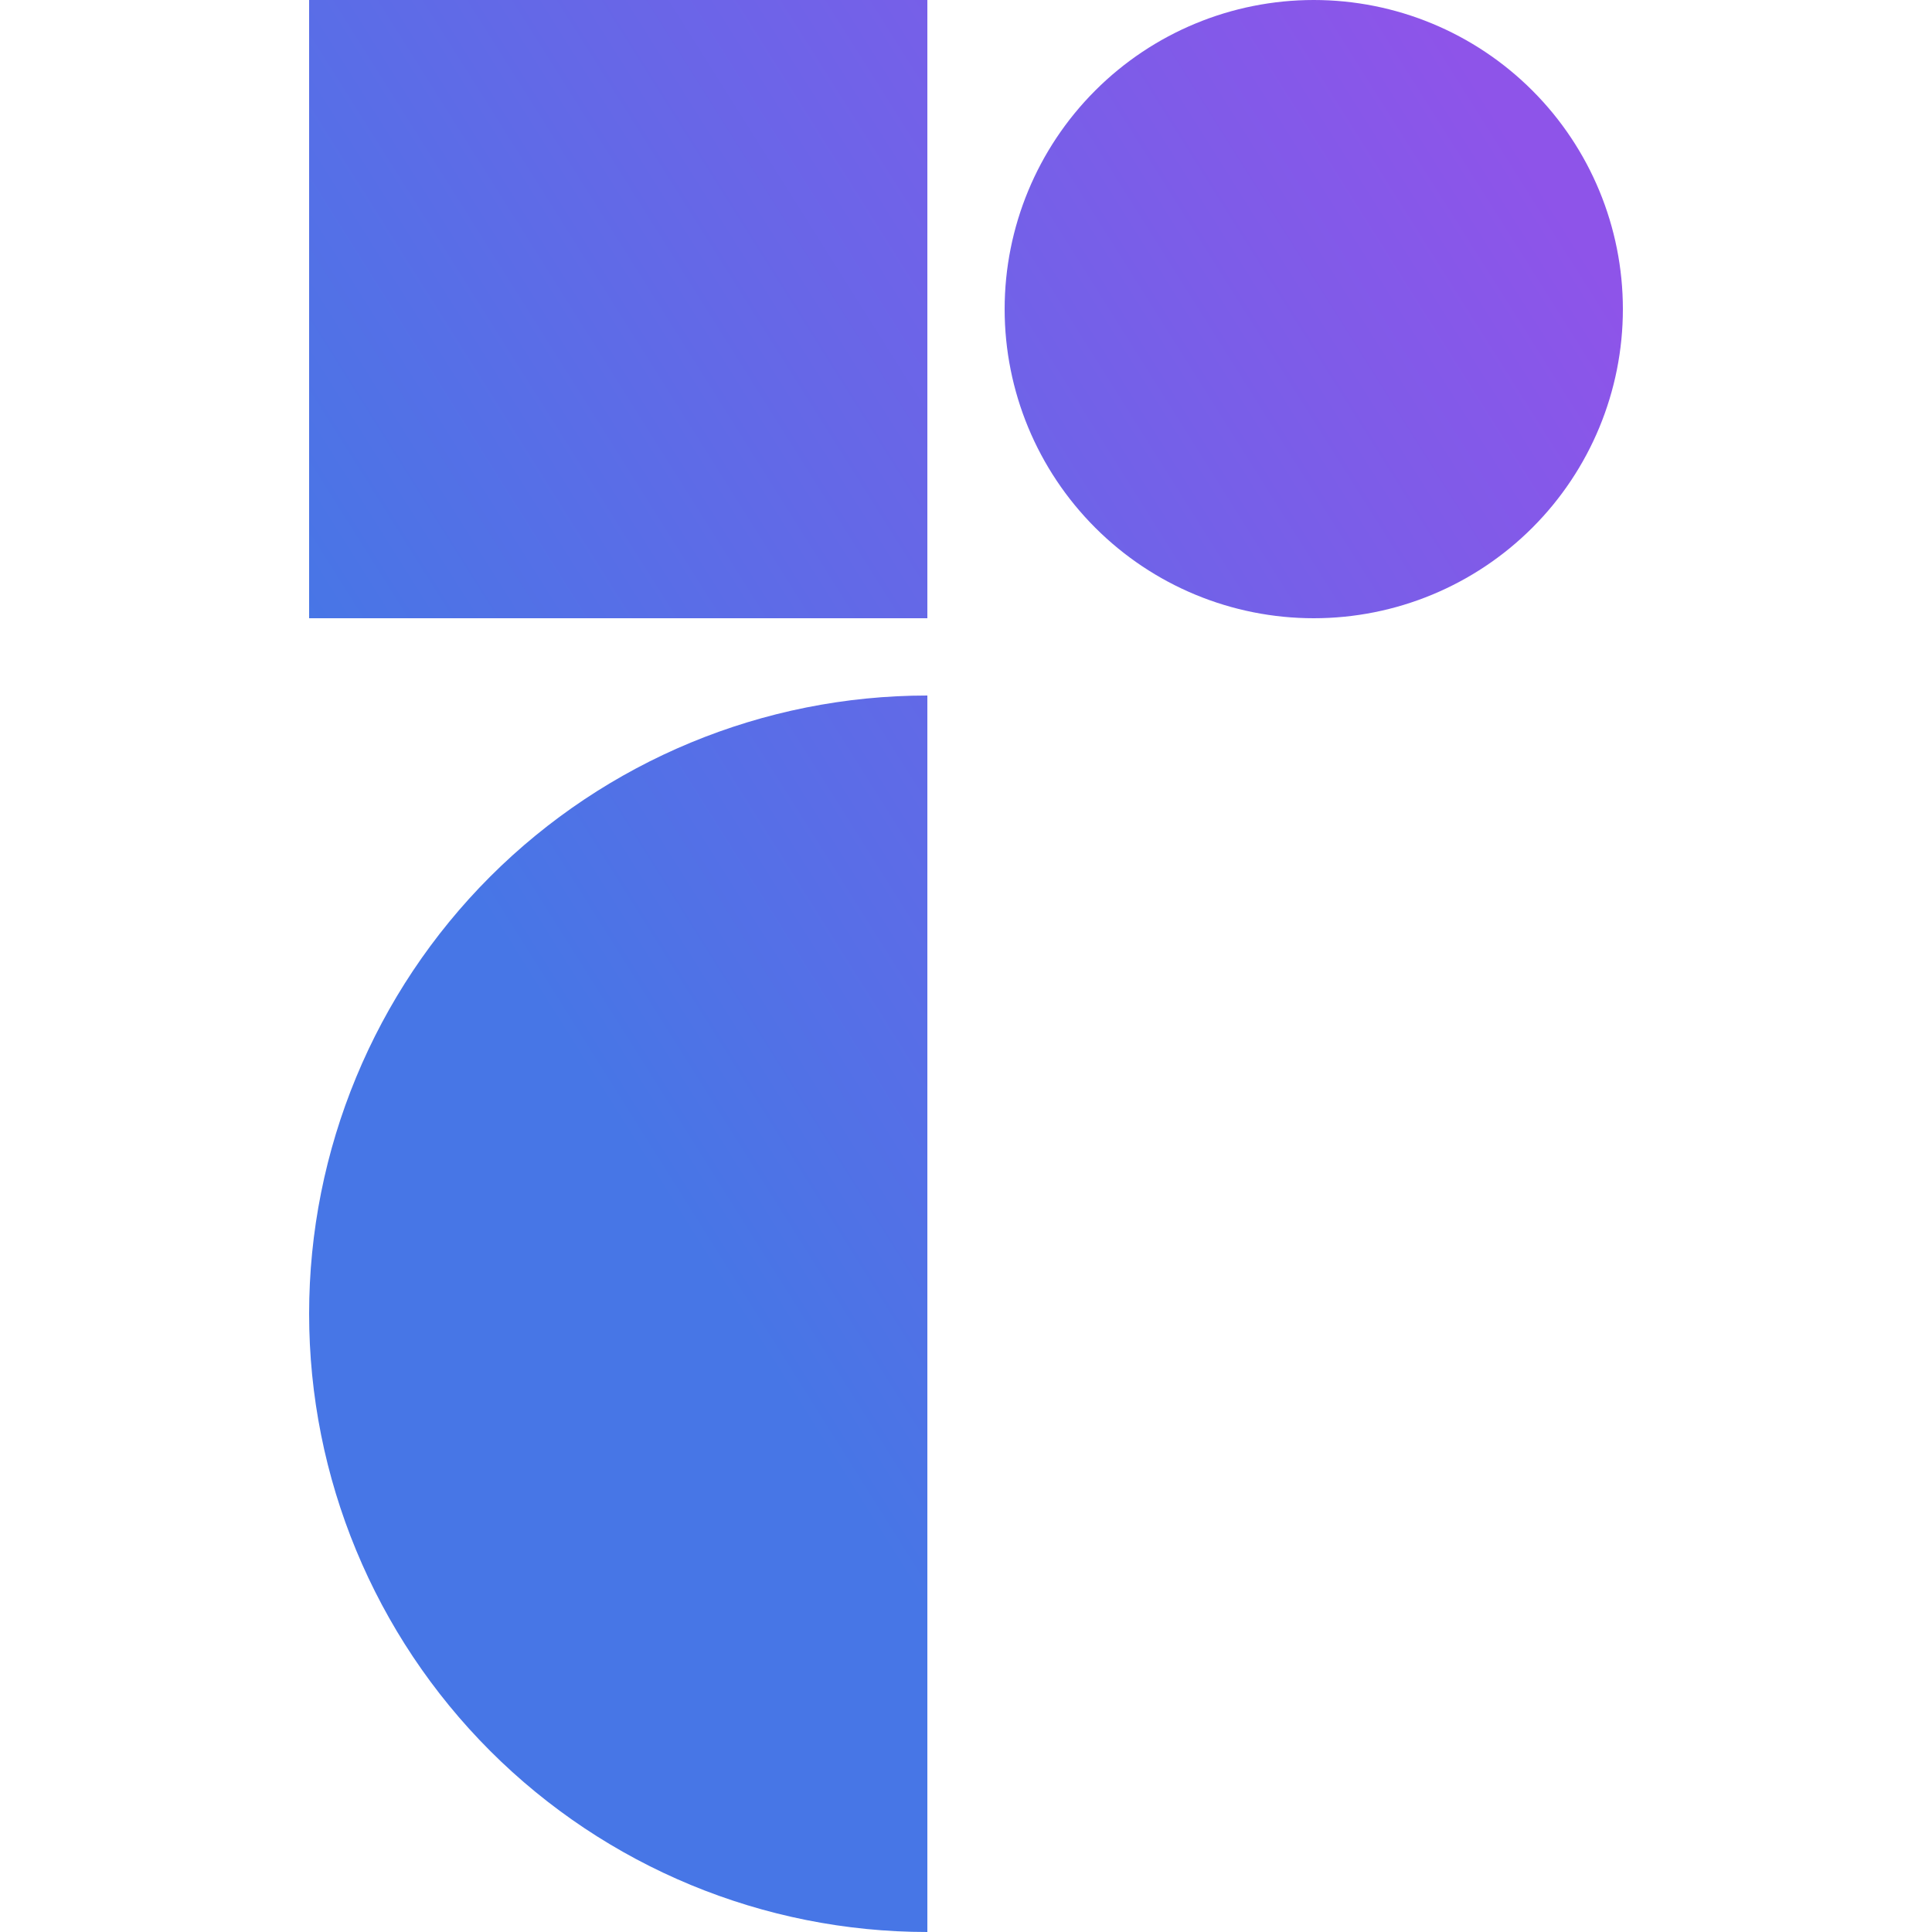<svg width="40" height="40" viewBox="0 0 32 32" fill="none" xmlns="http://www.w3.org/2000/svg">
<g clip-path="url(#clip0_5593_2742)">
<path d="M15.36 32C12.644 32 10.04 30.921 8.119 29.001C6.199 27.08 5.12 24.476 5.12 21.76C5.12 19.044 6.199 16.44 8.119 14.519C10.04 12.599 12.644 11.52 15.36 11.52V32ZM15.36 0H5.12V10.24H15.36V0ZM21.76 10.24C23.118 10.24 24.42 9.701 25.381 8.74C26.341 7.78 26.88 6.478 26.88 5.12C26.88 3.762 26.341 2.46 25.381 1.5C24.42 0.539 23.118 0 21.76 0C20.402 0 19.1 0.539 18.14 1.5C17.18 2.46 16.64 3.762 16.64 5.12C16.64 6.478 17.18 7.78 18.14 8.74C19.1 9.701 20.402 10.24 21.76 10.24Z" fill="url(#paint0_linear_5593_2742)"/>
</g>
<defs>
<linearGradient id="paint0_linear_5593_2742" x1="22.67" y1="-1.6" x2="4.611" y2="9.761" gradientUnits="userSpaceOnUse">
<stop stop-color="#8e54e9"/>
<stop offset="1" stop-color="#4776e6"/>
</linearGradient>
<clipPath id="clip0_5593_2742">
<rect width="32" height="32" fill="white"/>
</clipPath>
</defs>
</svg>
